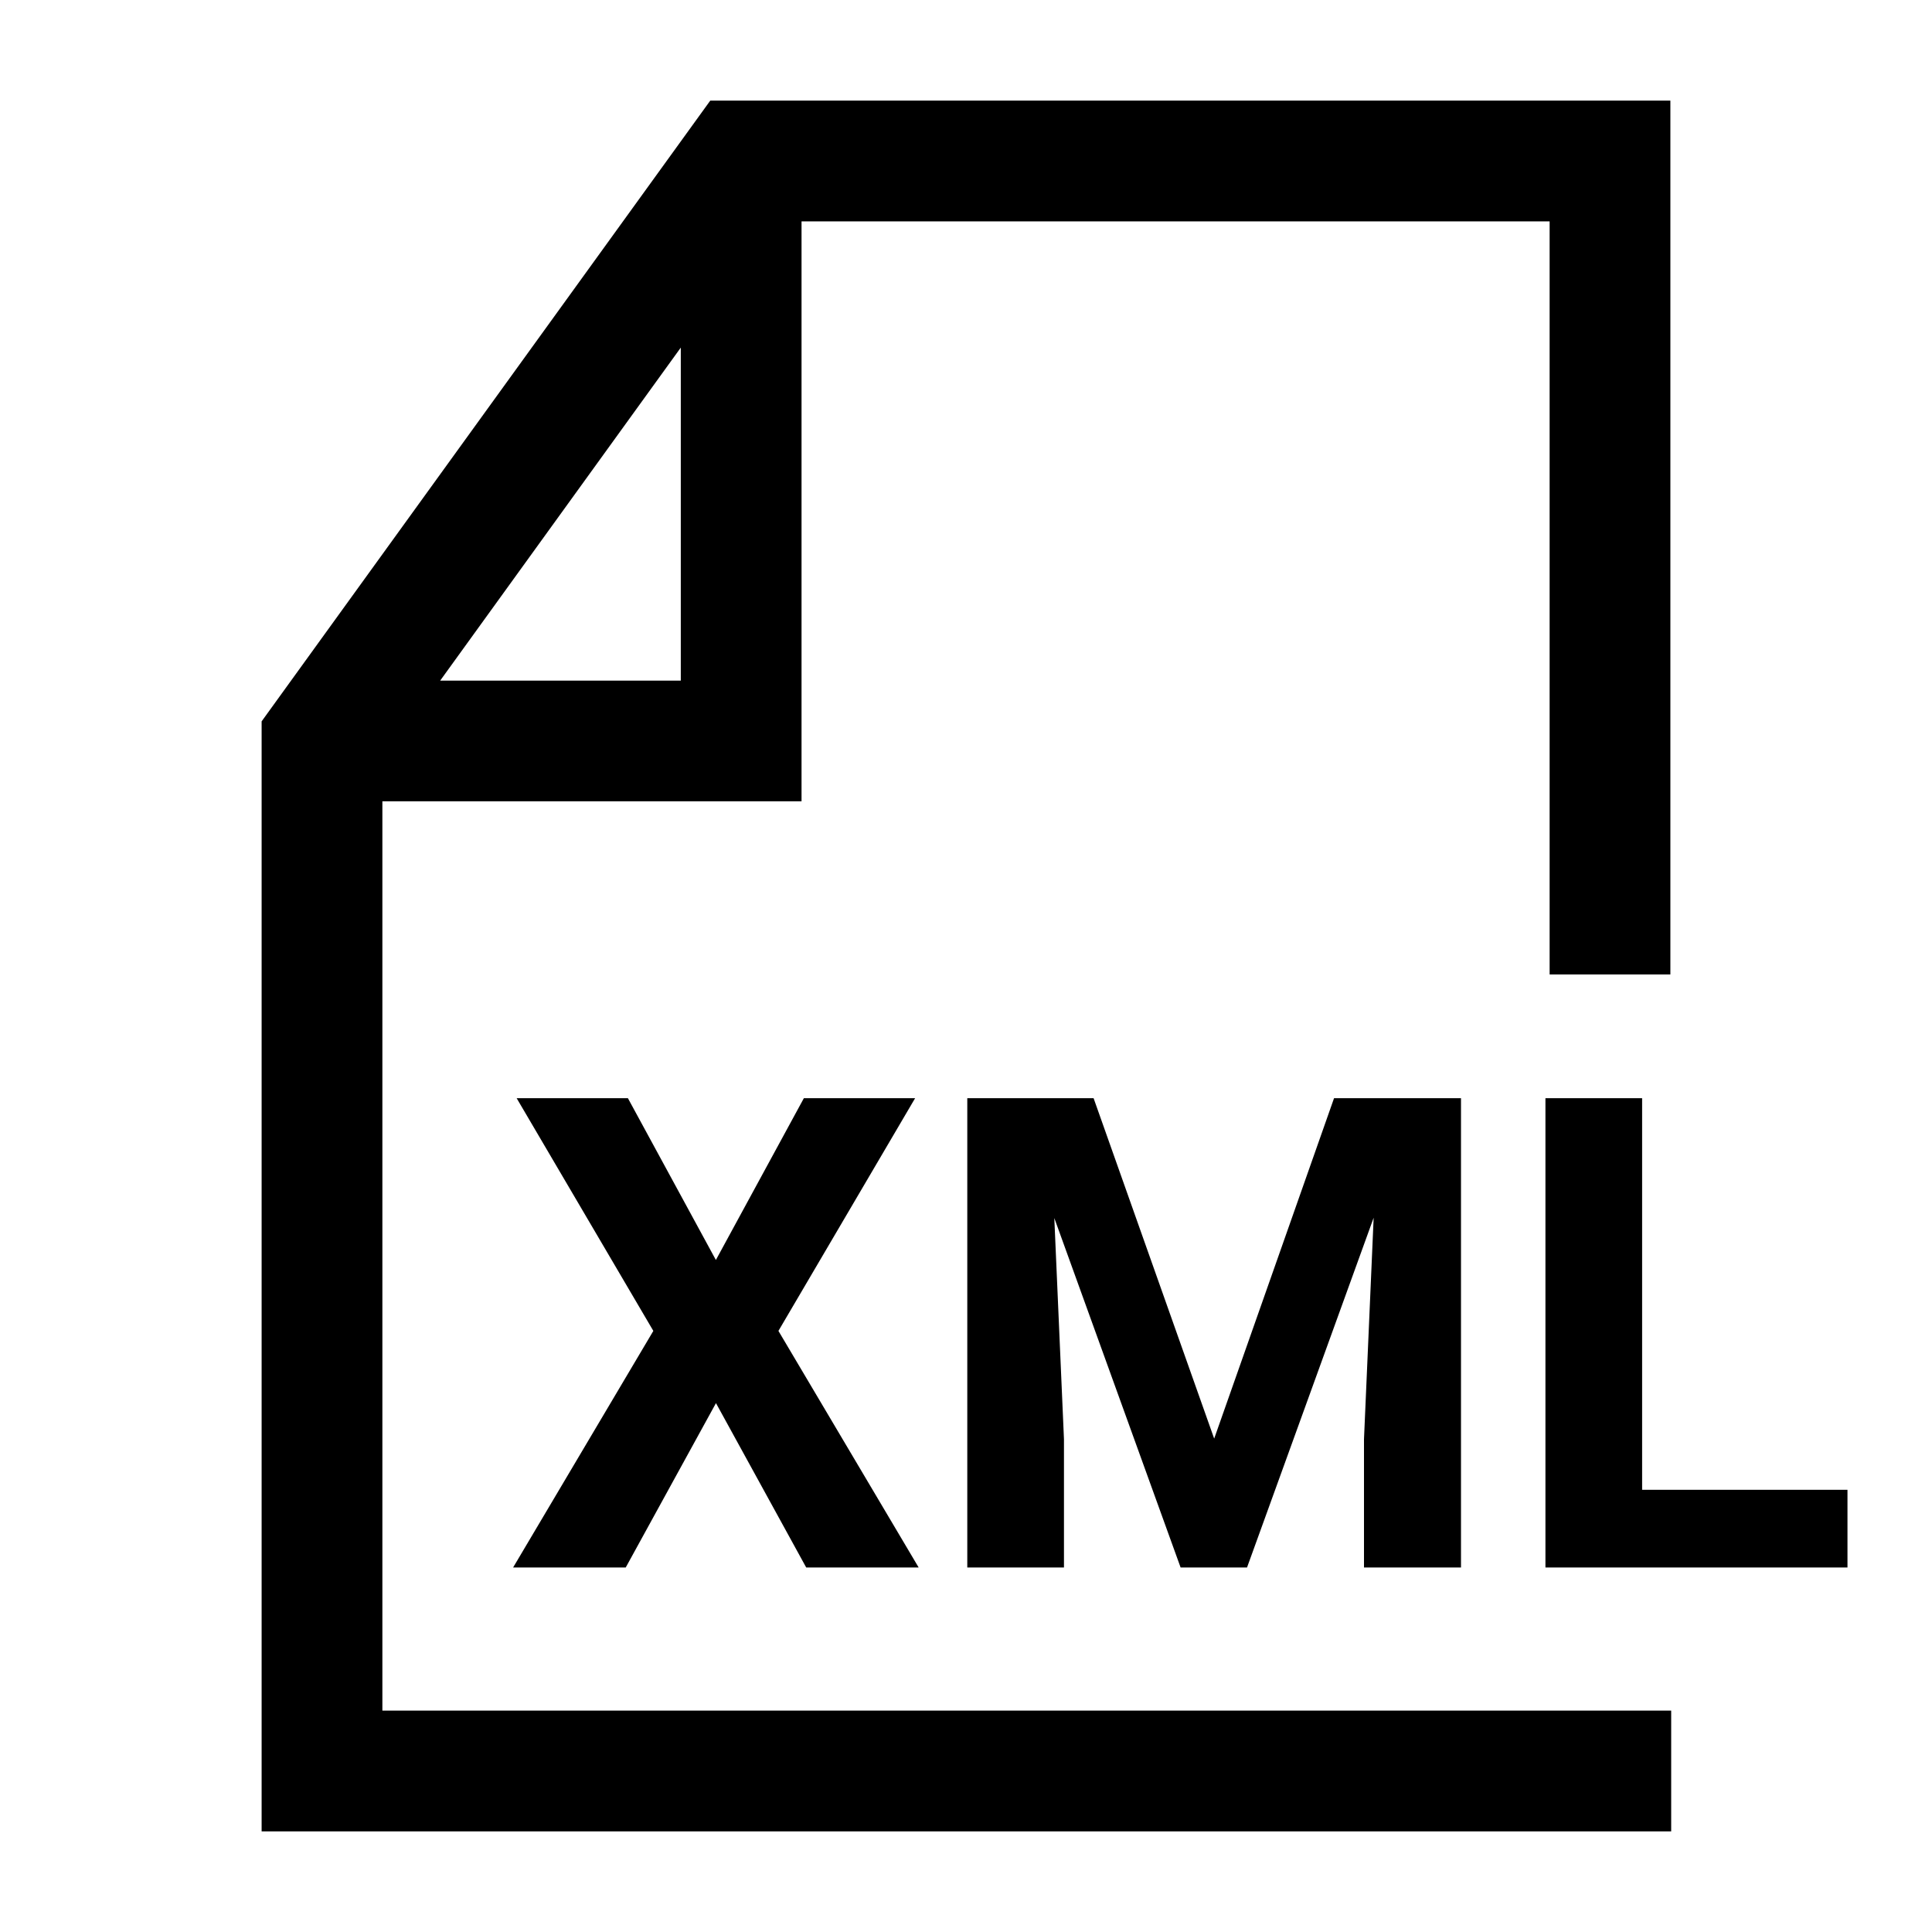 <?xml version="1.0" encoding="UTF-8"?><svg id="a" xmlns="http://www.w3.org/2000/svg" viewBox="0 0 24 24"><path d="M4.75,9.954h5.207V2.75h9.293v9.355h1.5V1.25h-11.927l-5.573,7.711v13.789h17.51v-1.5H4.75v-11.296ZM8.457,4.318v4.137h-2.989l2.989-4.137ZM6.374,19.472l1.742-2.939-1.698-2.891h1.382l1.093,2.01,1.093-2.01h1.382l-1.698,2.891,1.742,2.939h-1.397l-1.121-2.042-1.121,2.042h-1.397ZM16.944,17.878l.12-2.751-1.573,4.345h-.825l-1.569-4.341.12,2.747v1.594h-1.201v-5.83h1.569l1.498,4.229,1.489-4.229h1.577v5.83h-1.205v-1.594ZM22.95,18.507v.965h-3.752v-5.83h1.201v4.865h2.551Z"/></svg>